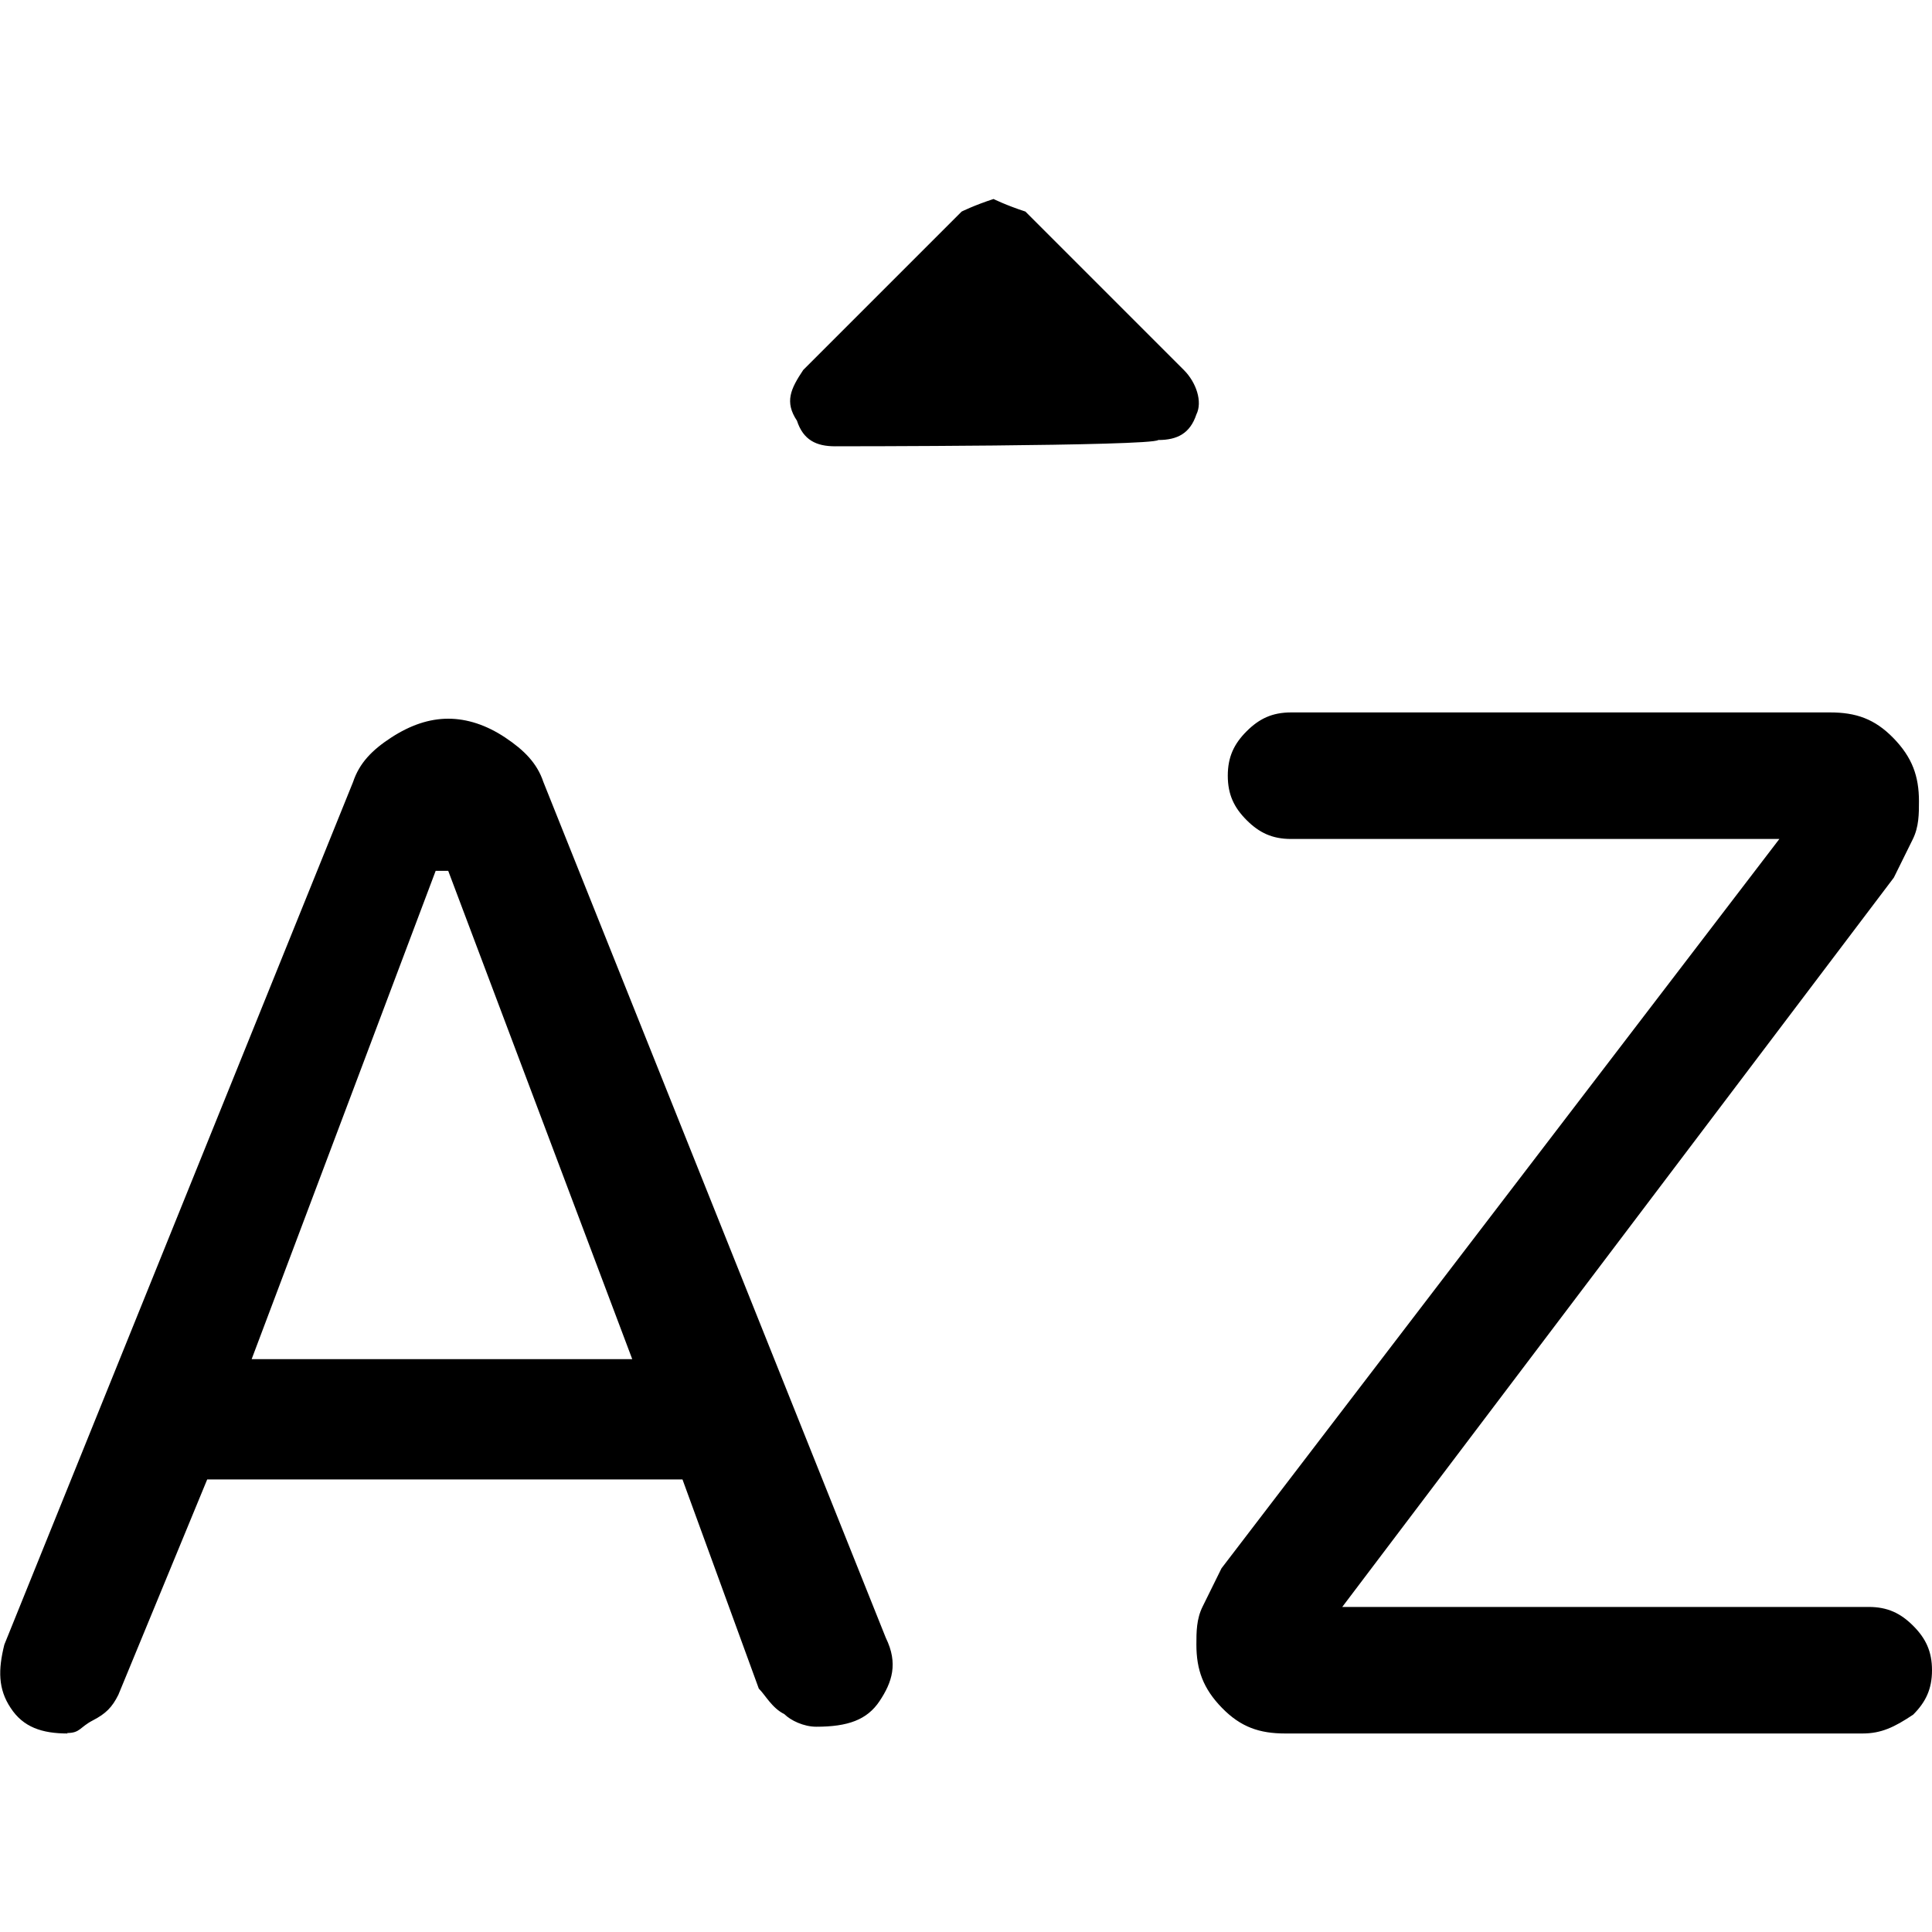 <?xml version="1.0" encoding="UTF-8"?><svg id="Layer_1" xmlns="http://www.w3.org/2000/svg" viewBox="0 0 40 40"><defs><style>.cls-1{fill:none;}</style></defs><rect class="cls-1" x="0" y="0" width="40" height="40"/><path d="m1.4,35.89c-.53,0-.92-.13-1.18-.53-.26-.39-.26-.79-.13-1.31l7.22-17.86c.13-.39.39-.66.79-.92s.79-.39,1.18-.39.79.13,1.18.39c.39.26.66.53.79.92l7.09,17.72c.26.53.13.92-.13,1.31s-.66.53-1.31.53c-.26,0-.53-.13-.66-.26-.26-.13-.39-.39-.53-.53l-1.58-4.33H4.29l-1.84,4.46c-.13.26-.26.39-.53.53s-.26.26-.53.26Zm3.81-7.75h7.88l-3.81-10.11h-.26l-3.81,10.11Zm21.4,7.75c-.53,0-.92-.13-1.31-.53s-.53-.79-.53-1.31c0-.26,0-.53.13-.79s.26-.53.39-.79l11.55-15.1h-10.11c-.39,0-.66-.13-.92-.39s-.39-.53-.39-.92.13-.66.39-.92c.26-.26.53-.39.92-.39h11.16c.53,0,.92.13,1.31.53s.53.79.53,1.31c0,.26,0,.53-.13.79-.13.26-.26.53-.39.79l-11.42,15.1h10.9c.39,0,.66.13.92.39.26.26.39.53.39.92s-.13.66-.39.92c-.39.26-.66.39-1.05.39h-11.95Zm-9.32-26.65c-.39,0-.66-.13-.79-.53-.26-.39-.13-.66.13-1.05l3.28-3.28s.26-.13.66-.26c0,0,.26.13.66.26l3.28,3.28c.26.26.39.66.26.92-.13.39-.39.53-.79.53-.13.13-6.7.13-6.7.13Z"/></svg>